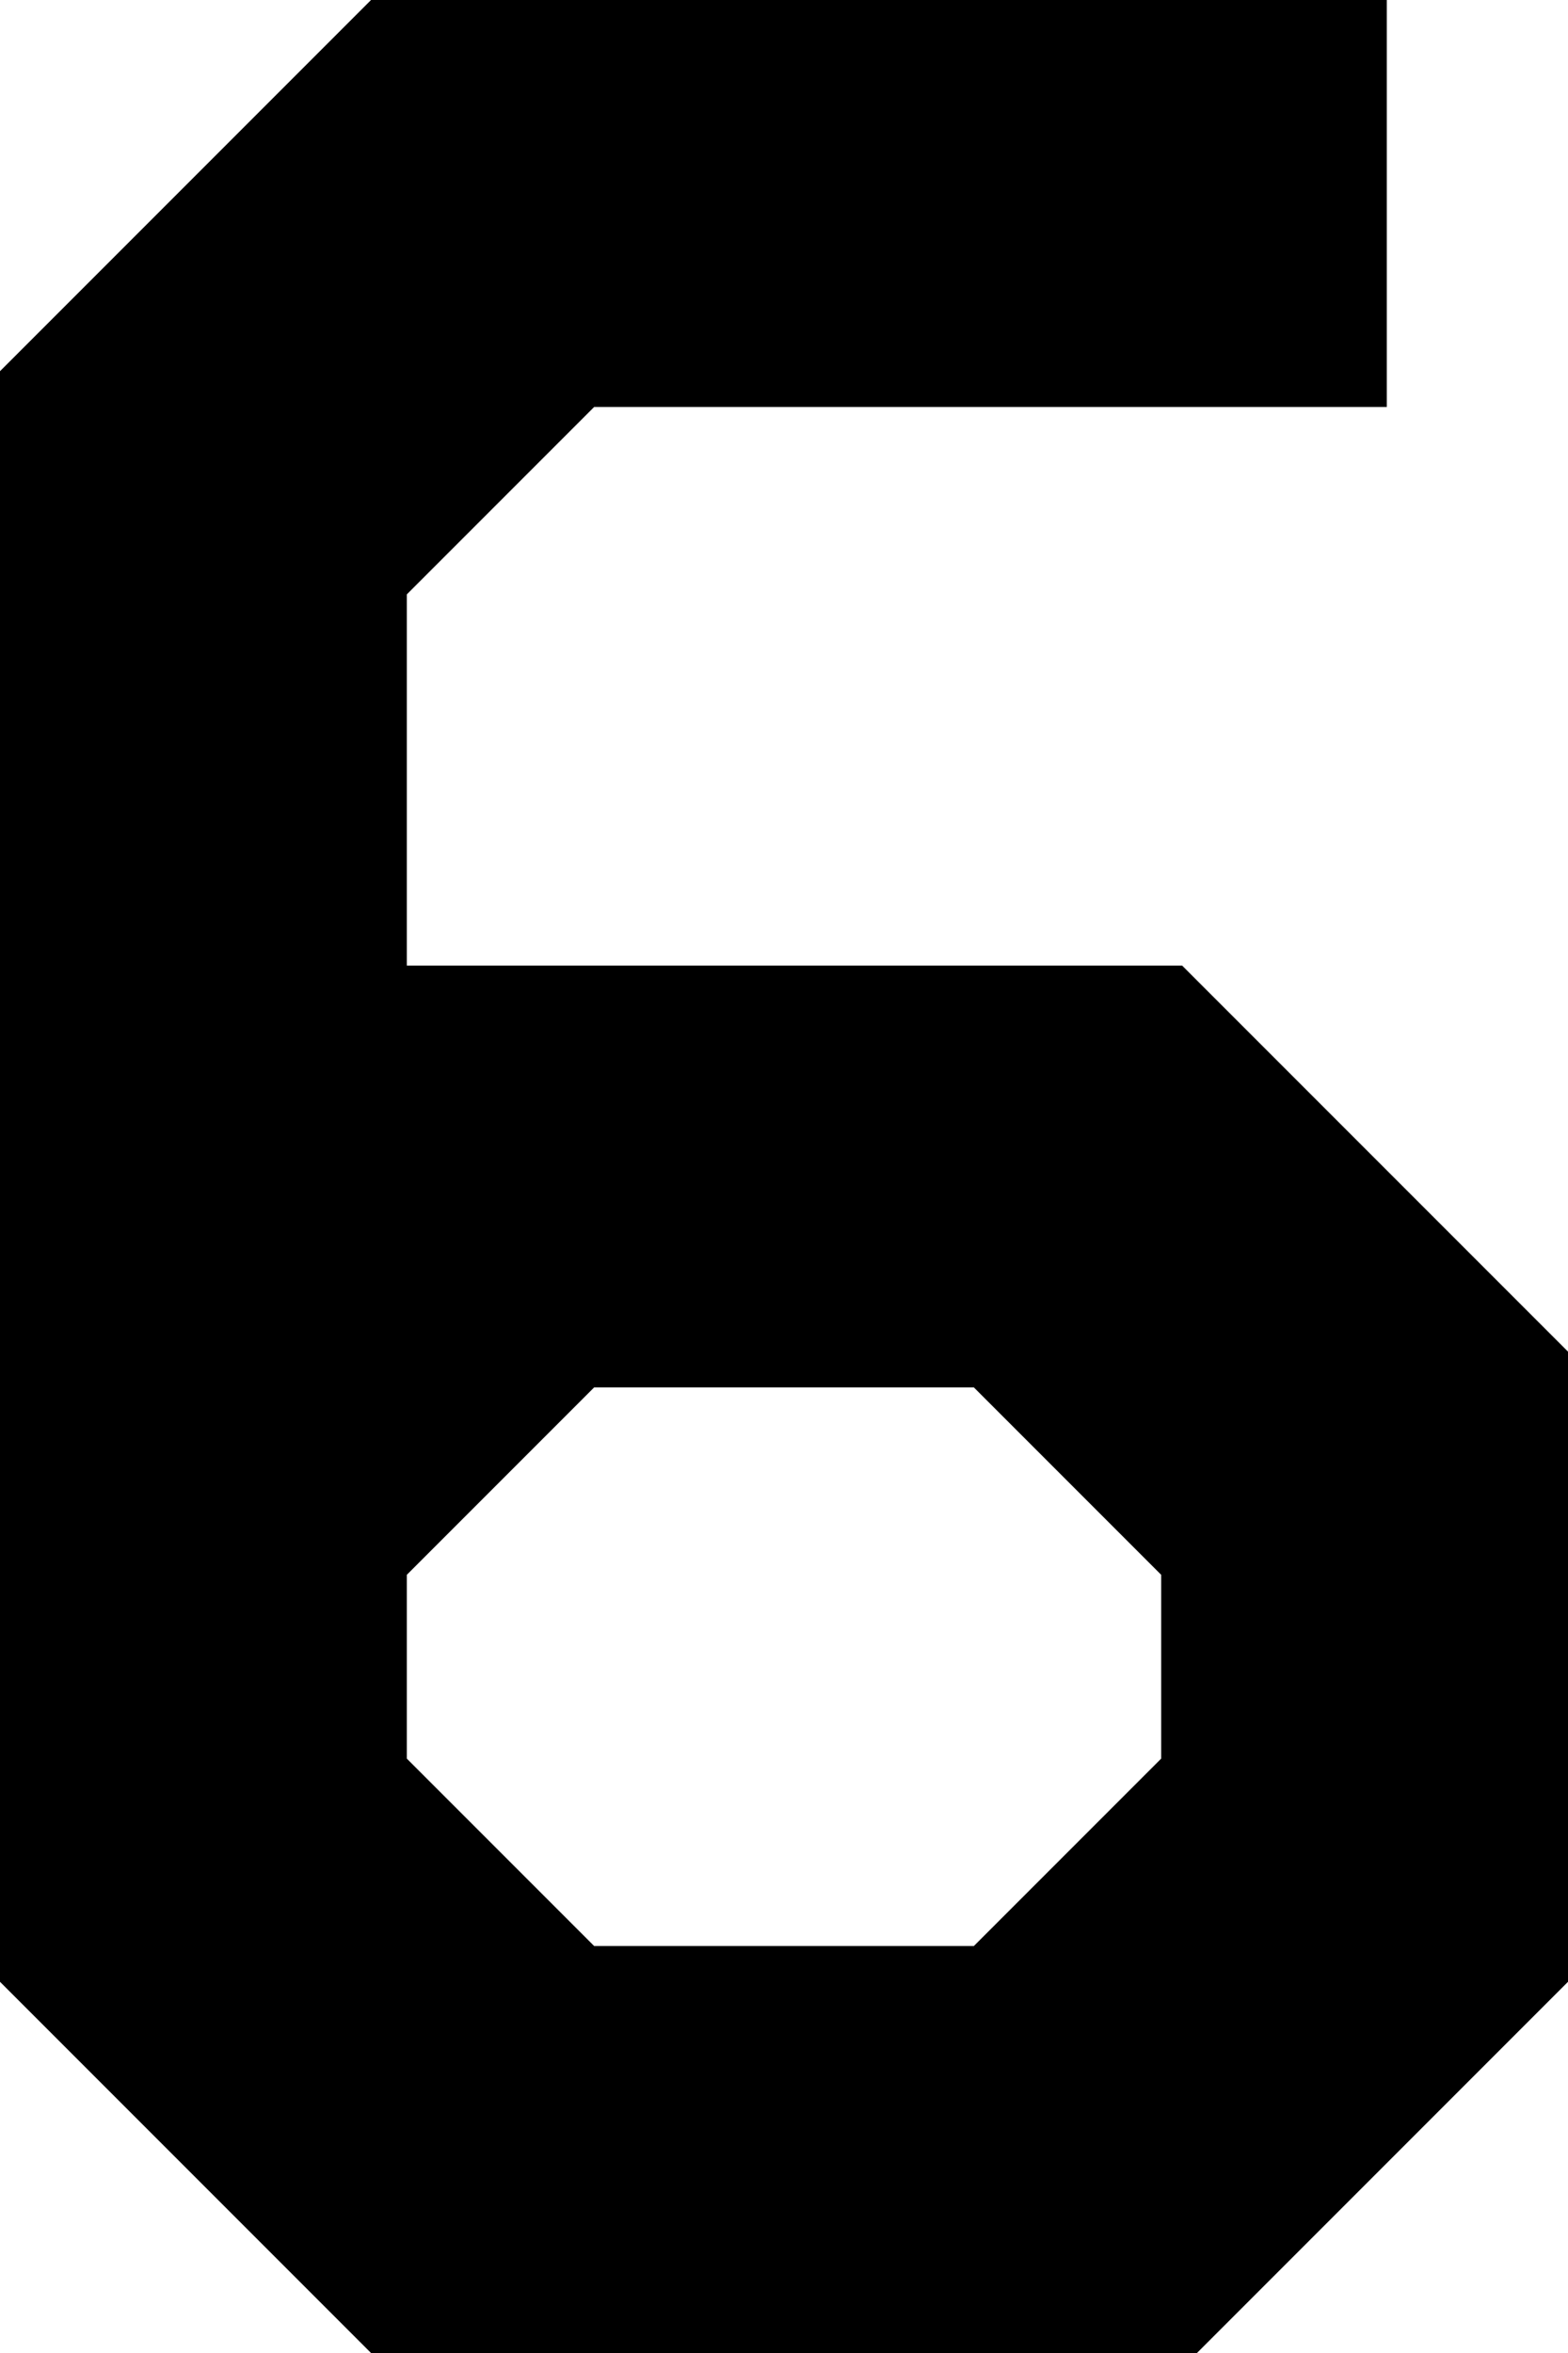 <svg xmlns="http://www.w3.org/2000/svg" viewBox="0 0 50 75" height="75" width="50"><g style="stroke:#000;stroke-width:0.25mm;fill:#000" fill="#000" stroke-width="0.25mm" stroke="#000" font-size="9pt" fill-rule="evenodd" stroke-linecap="round" id="svgGroup"><path d="M 37.5 75 L 12.5 75 L 0 62.5 L 0 12.5 L 12.5 0 L 43.75 0 L 43.75 12.5 L 18.75 12.5 L 12.5 18.75 L 12.5 31.25 L 37.5 31.25 L 50 43.75 L 50 62.5 L 37.5 75 Z M 18.75 62.5 L 31.25 62.5 L 37.5 56.25 L 37.5 50 L 31.25 43.75 L 18.75 43.75 L 12.5 50 L 12.5 56.25 L 18.75 62.5 Z"></path></g></svg>